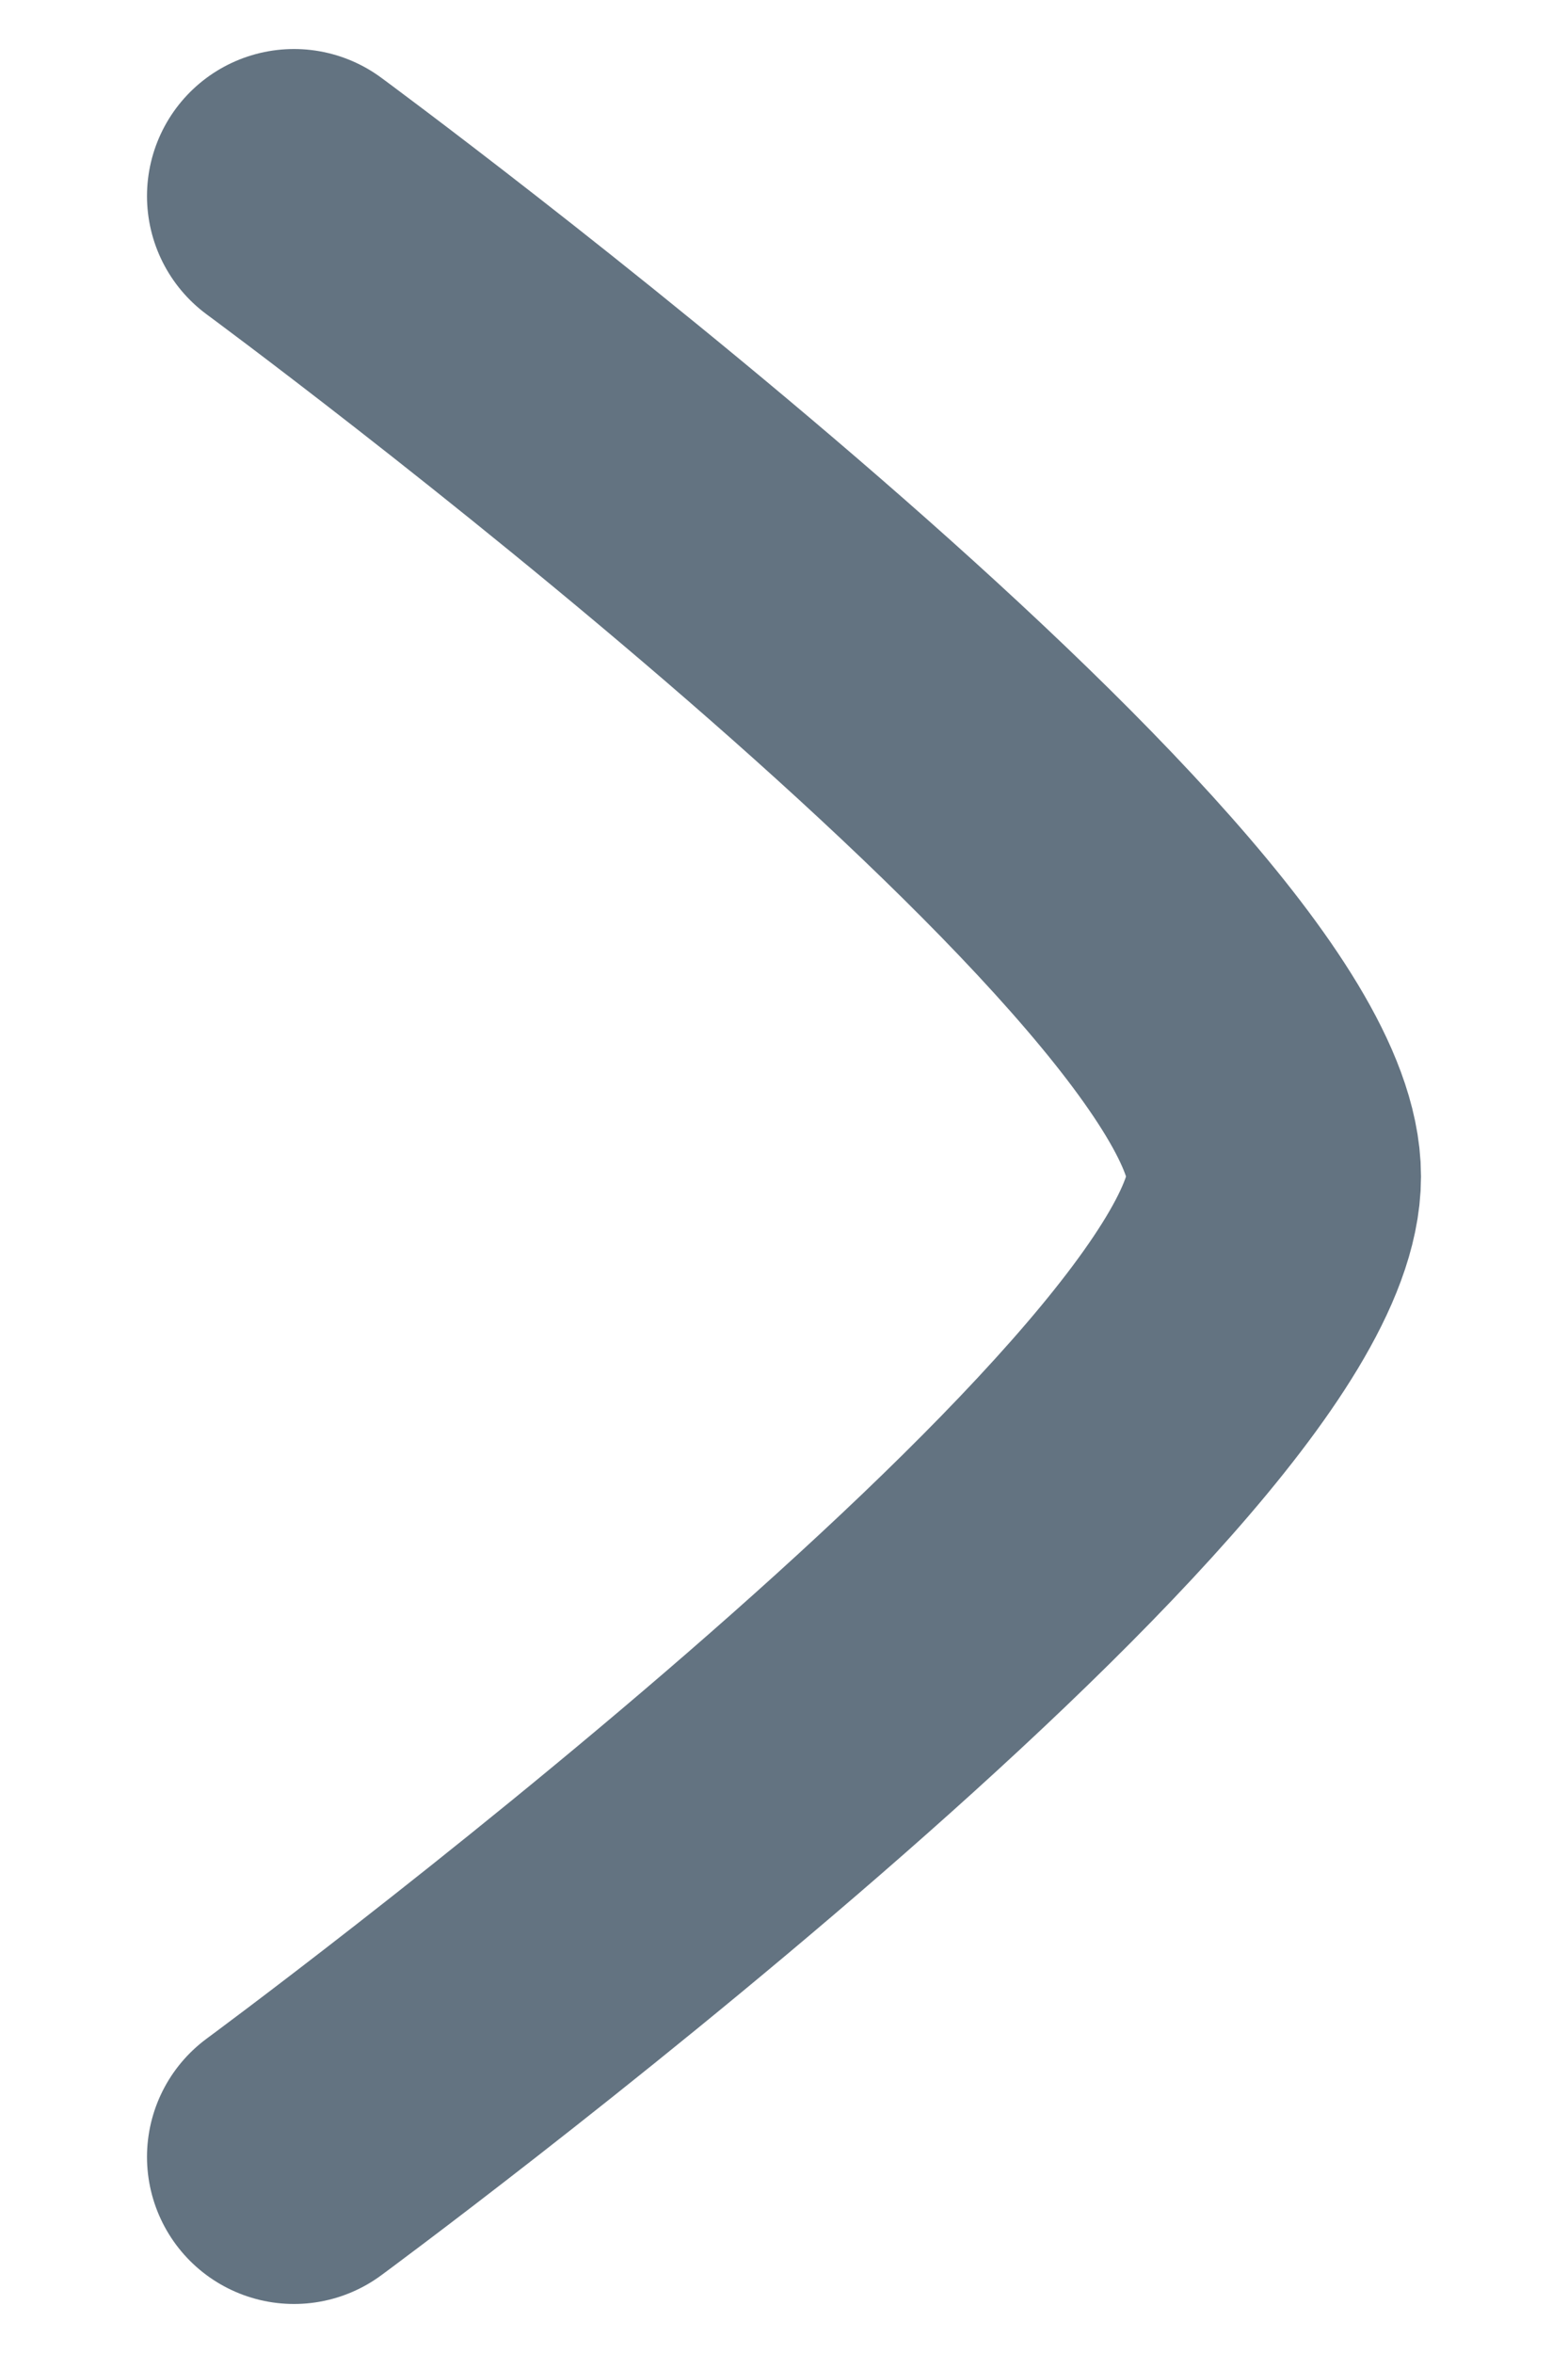 <svg width="8" height="12" viewBox="0 0 8 12" fill="none" xmlns="http://www.w3.org/2000/svg">
<path d="M1.5 1C1.5 1 6.5 4.682 6.5 6C6.5 7.318 1.5 11 1.5 11" stroke="#637381" stroke-width="1.5" stroke-linecap="round" stroke-linejoin="round"/>
</svg>

